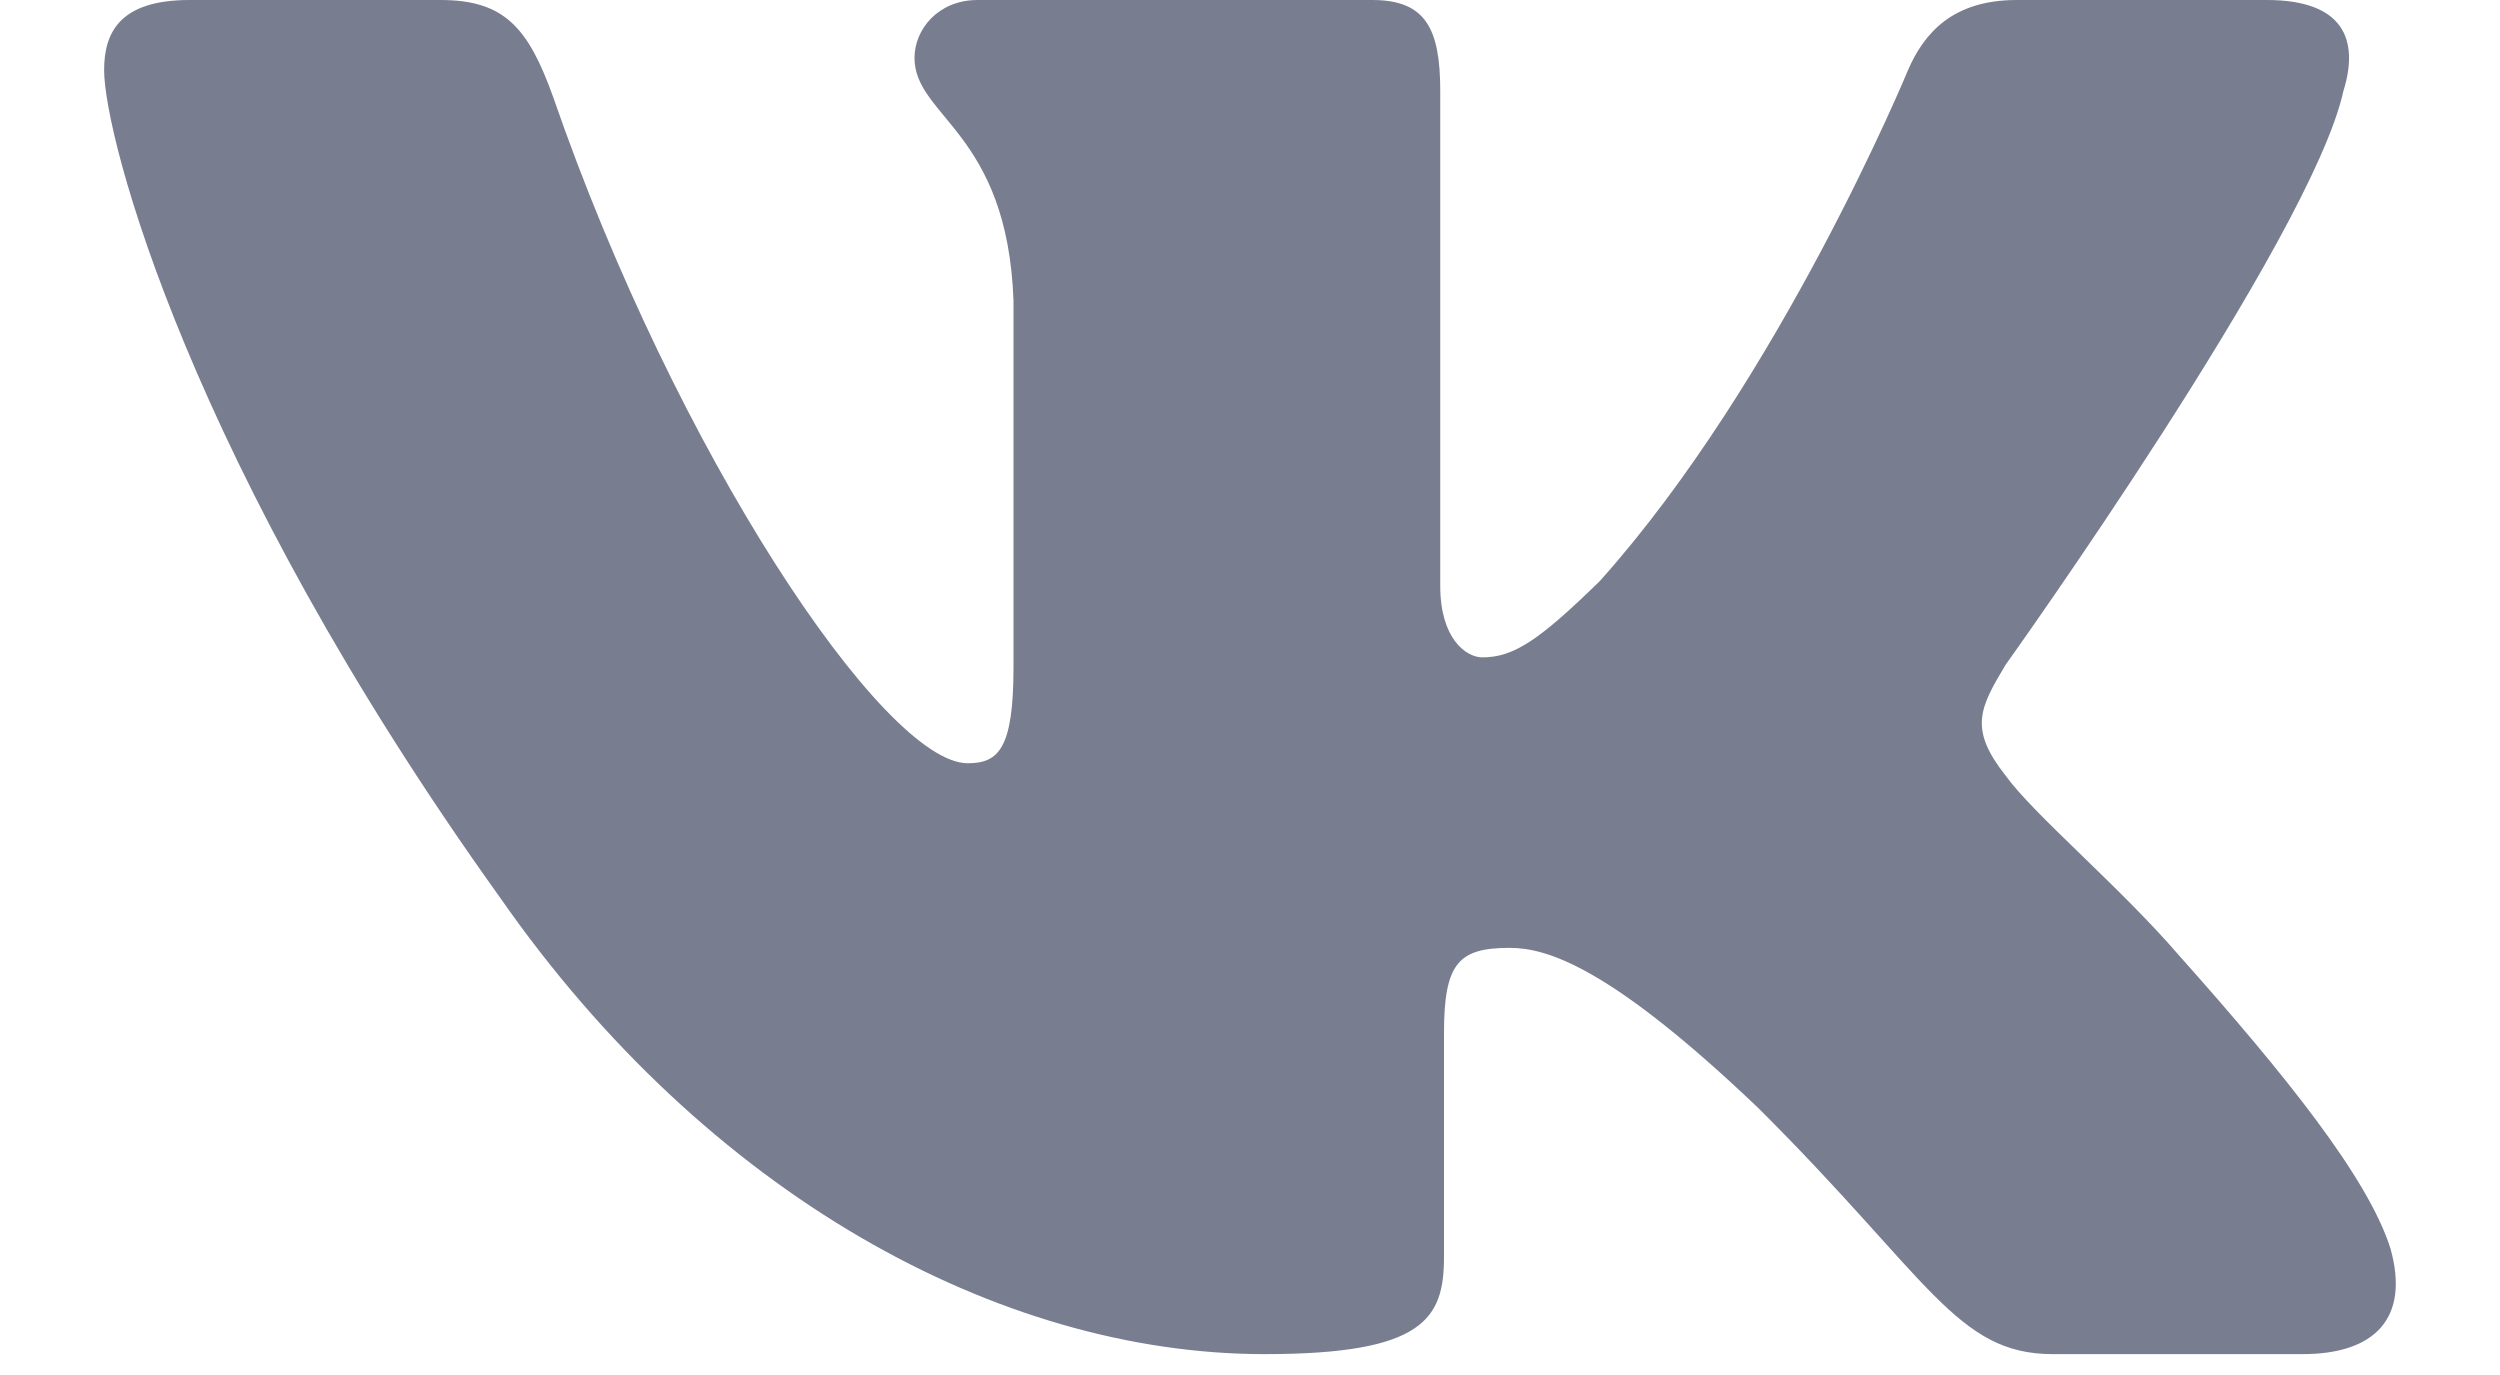<svg width="20" height="11" viewBox="0 0 20 11" fill="none" xmlns="http://www.w3.org/2000/svg">
<path d="M18.747 0.729C18.876 0.315 18.747 0 18.134 0H16.134C15.62 0 15.392 0.266 15.264 0.561C15.264 0.561 14.244 3.033 12.799 4.648C12.324 5.111 12.116 5.259 11.859 5.259C11.73 5.259 11.522 5.111 11.522 4.688V0.729C11.522 0.227 11.404 0 10.978 0H7.821C7.504 0 7.316 0.236 7.316 0.463C7.316 0.936 8.058 1.054 8.108 2.403V5.338C8.108 5.988 7.989 6.106 7.742 6.106C7.069 6.106 5.406 3.614 4.426 0.778C4.228 0.227 4.04 0 3.525 0H1.516C0.952 0 0.833 0.266 0.833 0.561C0.833 1.093 1.516 3.713 4 7.18C5.653 9.553 7.989 10.833 10.117 10.833C11.394 10.833 11.552 10.548 11.552 10.055V8.263C11.552 7.702 11.671 7.583 12.077 7.583C12.374 7.583 12.878 7.731 14.066 8.864C15.432 10.223 15.65 10.833 16.422 10.833H18.421C18.995 10.833 19.282 10.548 19.123 9.986C18.945 9.425 18.292 8.608 17.431 7.642C16.966 7.101 16.263 6.51 16.045 6.205C15.748 5.83 15.838 5.663 16.045 5.318C16.045 5.318 18.49 1.901 18.747 0.729Z" fill="#787E90"/>
</svg>
